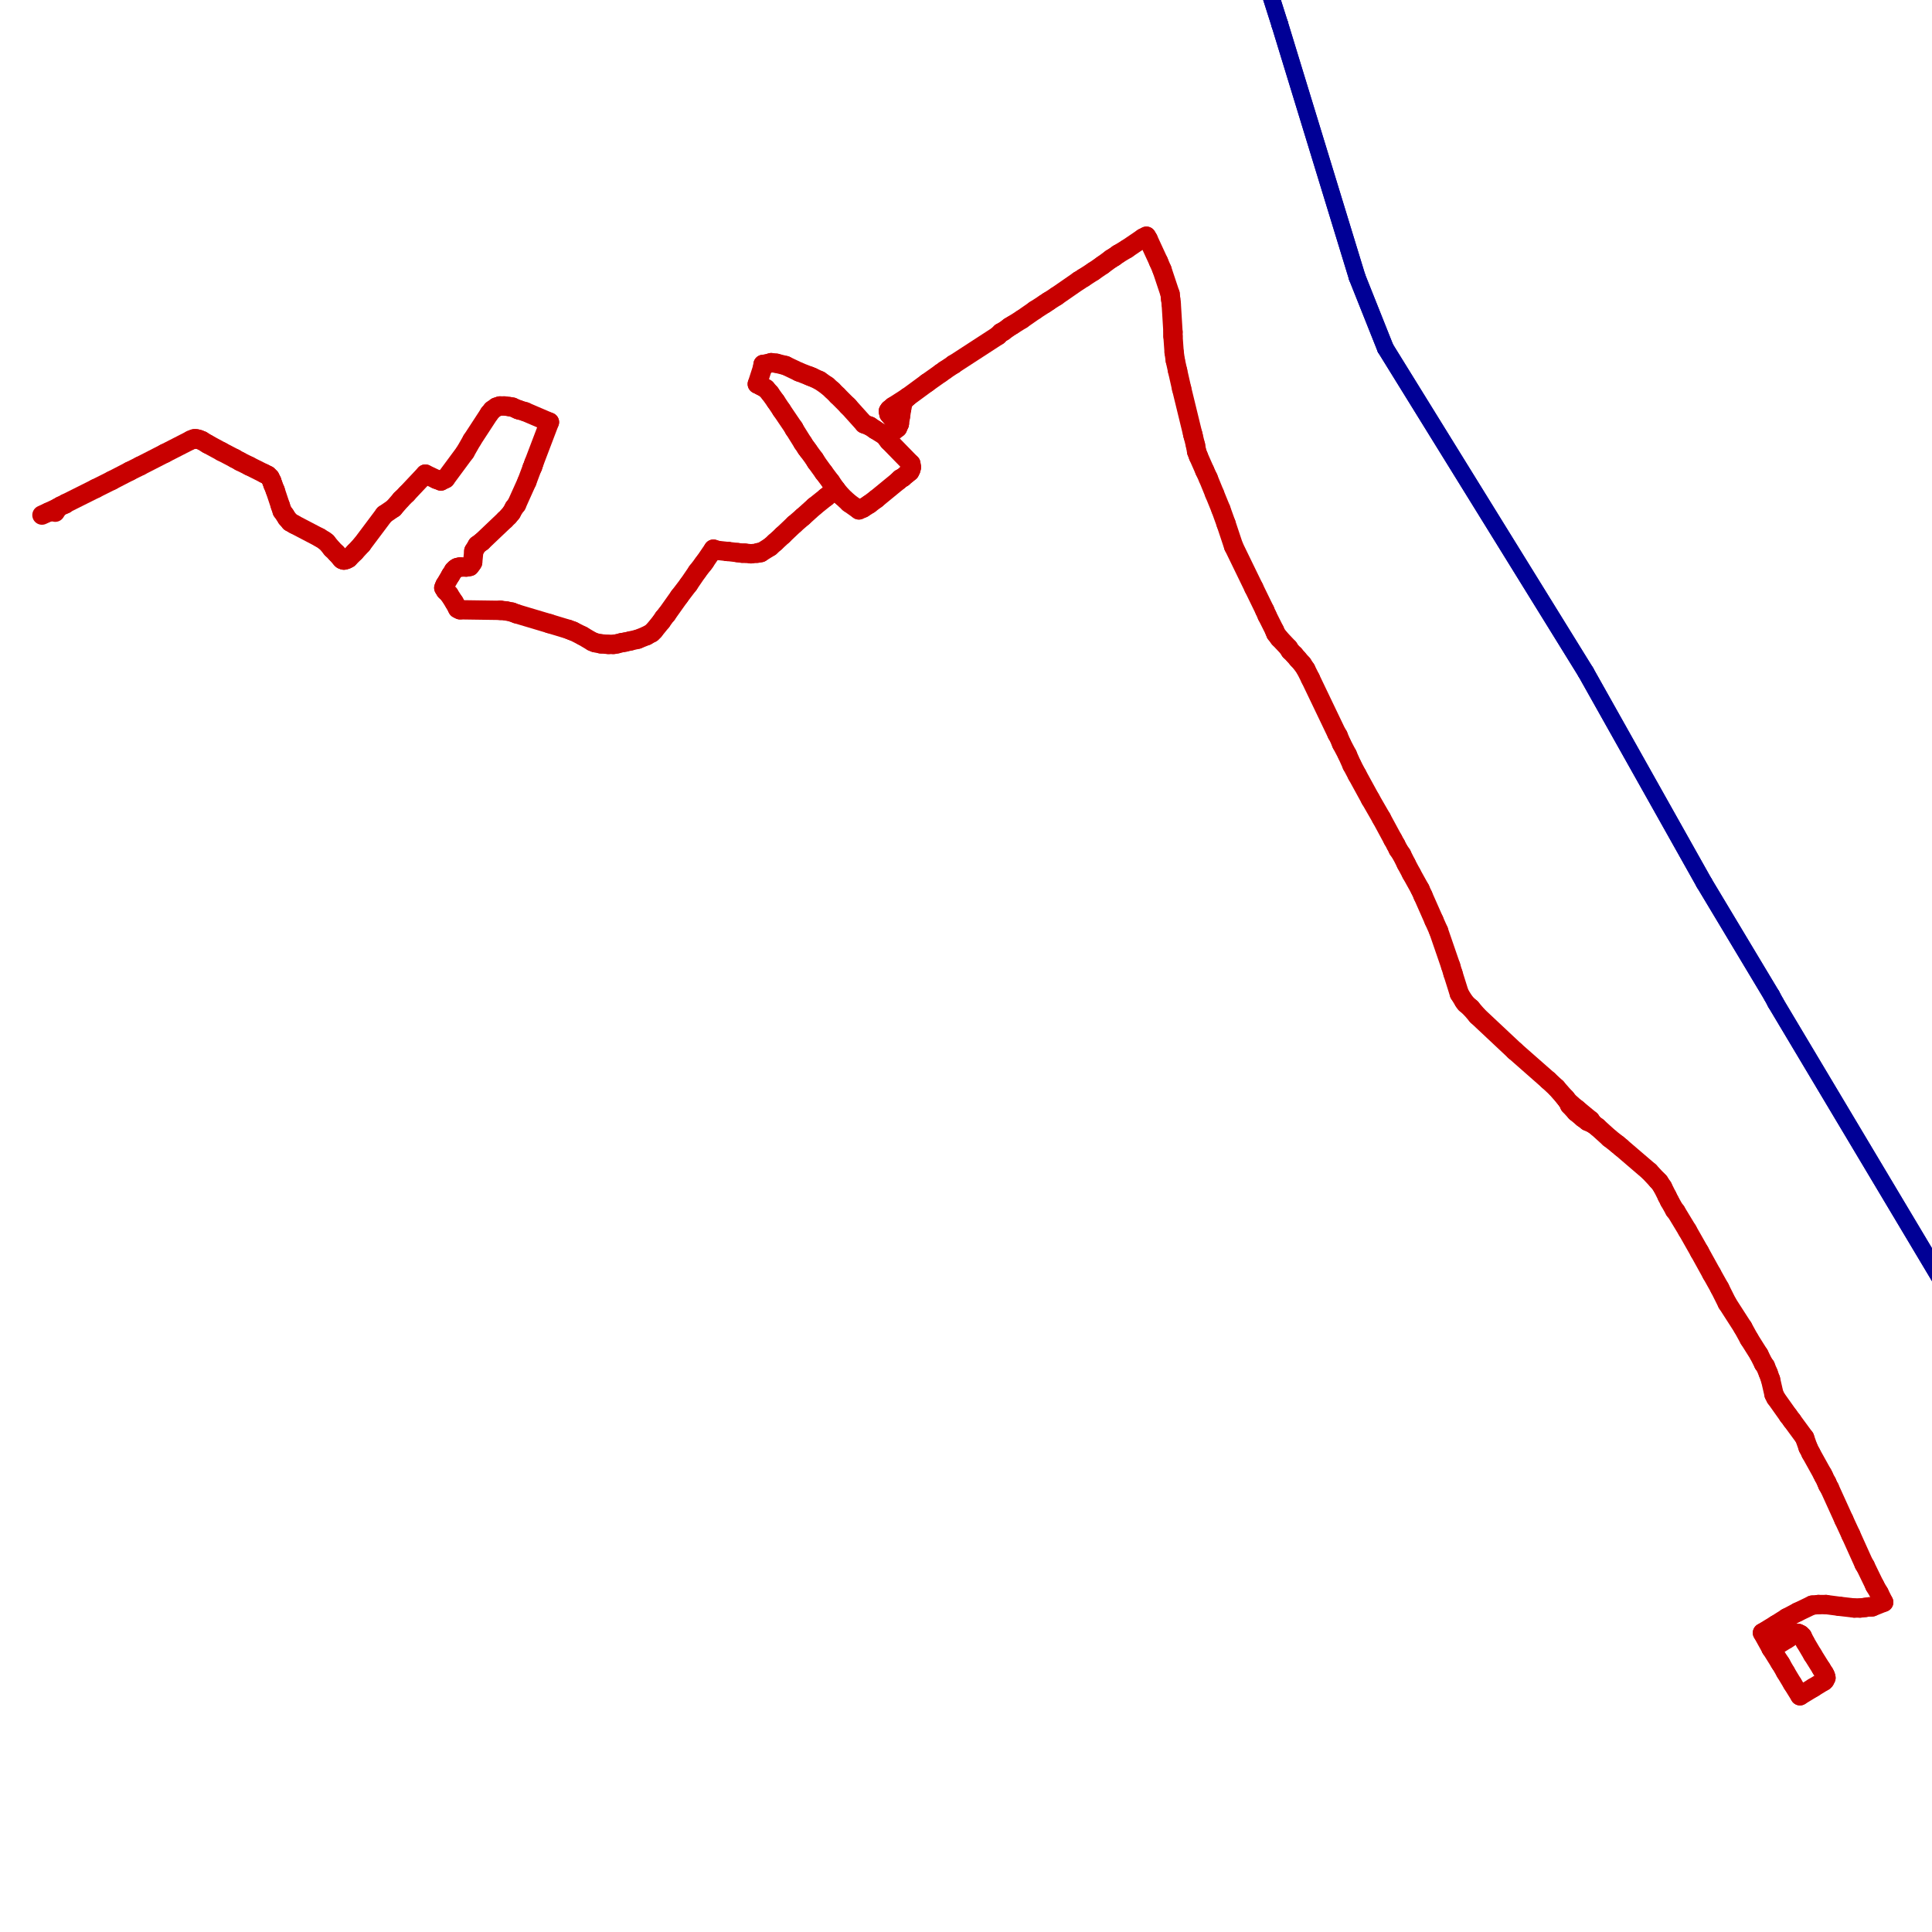 <?xml version="1.0" encoding="utf-8" ?>
<svg baseProfile="tiny" height="400" version="1.2" width="400" xmlns="http://www.w3.org/2000/svg" xmlns:ev="http://www.w3.org/2001/xml-events" xmlns:xlink="http://www.w3.org/1999/xlink"><defs /><line stroke="rgb(0,0,150)" stroke-linecap="round" stroke-width="3.5" x1="405.181" x2="367.647" y1="270.525" y2="207.65" /><line stroke="rgb(0,0,150)" stroke-linecap="round" stroke-width="3.5" x1="367.647" x2="366.81" y1="207.65" y2="206.096" /><line stroke="rgb(0,0,150)" stroke-linecap="round" stroke-width="3.5" x1="366.81" x2="352.825" y1="206.096" y2="182.787" /><line stroke="rgb(0,0,150)" stroke-linecap="round" stroke-width="3.5" x1="352.825" x2="328.32" y1="182.787" y2="139.157" /><line stroke="rgb(0,0,150)" stroke-linecap="round" stroke-width="3.5" x1="328.32" x2="286.842" y1="139.157" y2="72.098" /><line stroke="rgb(0,0,150)" stroke-linecap="round" stroke-width="3.5" x1="286.842" x2="280.985" y1="72.098" y2="57.395" /><line stroke="rgb(0,0,150)" stroke-linecap="round" stroke-width="3.5" x1="280.985" x2="264.967" y1="57.395" y2="5.039" /><line stroke="rgb(0,0,150)" stroke-linecap="round" stroke-width="3.5" x1="264.967" x2="262.457" y1="5.039" y2="-2.85" /><line stroke="rgb(0,0,150)" stroke-linecap="round" stroke-width="3.5" x1="405.181" x2="367.647" y1="270.525" y2="207.65" /><line stroke="rgb(0,0,150)" stroke-linecap="round" stroke-width="3.5" x1="367.647" x2="366.81" y1="207.65" y2="206.096" /><line stroke="rgb(0,0,150)" stroke-linecap="round" stroke-width="3.5" x1="366.81" x2="352.825" y1="206.096" y2="182.787" /><line stroke="rgb(0,0,150)" stroke-linecap="round" stroke-width="3.5" x1="352.825" x2="328.32" y1="182.787" y2="139.157" /><line stroke="rgb(0,0,150)" stroke-linecap="round" stroke-width="3.5" x1="328.32" x2="286.842" y1="139.157" y2="72.098" /><line stroke="rgb(0,0,150)" stroke-linecap="round" stroke-width="3.5" x1="286.842" x2="280.985" y1="72.098" y2="57.395" /><line stroke="rgb(0,0,150)" stroke-linecap="round" stroke-width="3.5" x1="280.985" x2="264.967" y1="57.395" y2="5.039" /><line stroke="rgb(0,0,150)" stroke-linecap="round" stroke-width="3.5" x1="264.967" x2="262.457" y1="5.039" y2="-2.85" /><line stroke="rgb(200,0,0)" stroke-linecap="round" stroke-width="4" x1="183.684" x2="184.042" y1="90.387" y2="90.028" /><line stroke="rgb(200,0,0)" stroke-linecap="round" stroke-width="4" x1="184.042" x2="185.835" y1="90.028" y2="88.594" /><line stroke="rgb(200,0,0)" stroke-linecap="round" stroke-width="4" x1="185.835" x2="186.194" y1="88.594" y2="87.757" /><line stroke="rgb(200,0,0)" stroke-linecap="round" stroke-width="4" x1="188.584" x2="184.042" y1="96.005" y2="91.343" /><line stroke="rgb(200,0,0)" stroke-linecap="round" stroke-width="4" x1="184.042" x2="183.684" y1="91.343" y2="90.865" /><line stroke="rgb(200,0,0)" stroke-linecap="round" stroke-width="4" x1="183.684" x2="183.684" y1="90.865" y2="90.387" /><line stroke="rgb(200,0,0)" stroke-linecap="round" stroke-width="4" x1="123.199" x2="124.394" y1="133.061" y2="133.3" /><line stroke="rgb(200,0,0)" stroke-linecap="round" stroke-width="4" x1="124.394" x2="125.948" y1="133.3" y2="133.419" /><line stroke="rgb(200,0,0)" stroke-linecap="round" stroke-width="4" x1="125.948" x2="127.024" y1="133.419" y2="133.419" /><line stroke="rgb(200,0,0)" stroke-linecap="round" stroke-width="4" x1="173.045" x2="174.24" y1="101.264" y2="102.699" /><line stroke="rgb(200,0,0)" stroke-linecap="round" stroke-width="4" x1="174.24" x2="175.794" y1="102.699" y2="104.133" /><line stroke="rgb(200,0,0)" stroke-linecap="round" stroke-width="4" x1="175.794" x2="177.826" y1="104.133" y2="105.568" /><line stroke="rgb(200,0,0)" stroke-linecap="round" stroke-width="4" x1="177.826" x2="178.663" y1="105.568" y2="105.209" /><line stroke="rgb(200,0,0)" stroke-linecap="round" stroke-width="4" x1="178.663" x2="179.978" y1="105.209" y2="104.372" /><line stroke="rgb(200,0,0)" stroke-linecap="round" stroke-width="4" x1="179.978" x2="181.412" y1="104.372" y2="103.297" /><line stroke="rgb(200,0,0)" stroke-linecap="round" stroke-width="4" x1="181.412" x2="186.074" y1="103.297" y2="99.472" /><line stroke="rgb(200,0,0)" stroke-linecap="round" stroke-width="4" x1="186.074" x2="186.433" y1="99.472" y2="99.113" /><line stroke="rgb(200,0,0)" stroke-linecap="round" stroke-width="4" x1="186.433" x2="186.911" y1="99.113" y2="98.874" /><line stroke="rgb(200,0,0)" stroke-linecap="round" stroke-width="4" x1="186.911" x2="187.748" y1="98.874" y2="98.157" /><line stroke="rgb(200,0,0)" stroke-linecap="round" stroke-width="4" x1="187.748" x2="188.345" y1="98.157" y2="97.678" /><line stroke="rgb(200,0,0)" stroke-linecap="round" stroke-width="4" x1="183.684" x2="183.086" y1="90.387" y2="90.148" /><line stroke="rgb(200,0,0)" stroke-linecap="round" stroke-width="4" x1="183.086" x2="181.173" y1="90.148" y2="88.953" /><line stroke="rgb(200,0,0)" stroke-linecap="round" stroke-width="4" x1="181.173" x2="180.097" y1="88.953" y2="88.235" /><line stroke="rgb(200,0,0)" stroke-linecap="round" stroke-width="4" x1="180.097" x2="178.902" y1="88.235" y2="87.757" /><line stroke="rgb(200,0,0)" stroke-linecap="round" stroke-width="4" x1="156.788" x2="157.506" y1="79.509" y2="79.868" /><line stroke="rgb(200,0,0)" stroke-linecap="round" stroke-width="4" x1="157.506" x2="157.984" y1="79.868" y2="80.107" /><line stroke="rgb(200,0,0)" stroke-linecap="round" stroke-width="4" x1="157.984" x2="158.581" y1="80.107" y2="80.466" /><line stroke="rgb(200,0,0)" stroke-linecap="round" stroke-width="4" x1="158.581" x2="159.418" y1="80.466" y2="81.422" /><line stroke="rgb(200,0,0)" stroke-linecap="round" stroke-width="4" x1="159.418" x2="160.613" y1="81.422" y2="83.095" /><line stroke="rgb(200,0,0)" stroke-linecap="round" stroke-width="4" x1="160.613" x2="161.809" y1="83.095" y2="84.888" /><line stroke="rgb(200,0,0)" stroke-linecap="round" stroke-width="4" x1="161.809" x2="164.319" y1="84.888" y2="88.594" /><line stroke="rgb(200,0,0)" stroke-linecap="round" stroke-width="4" x1="164.319" x2="164.439" y1="88.594" y2="88.833" /><line stroke="rgb(200,0,0)" stroke-linecap="round" stroke-width="4" x1="164.439" x2="166.232" y1="88.833" y2="91.702" /><line stroke="rgb(200,0,0)" stroke-linecap="round" stroke-width="4" x1="166.232" x2="166.949" y1="91.702" y2="92.778" /><line stroke="rgb(200,0,0)" stroke-linecap="round" stroke-width="4" x1="166.949" x2="167.307" y1="92.778" y2="93.256" /><line stroke="rgb(200,0,0)" stroke-linecap="round" stroke-width="4" x1="167.307" x2="168.622" y1="93.256" y2="95.049" /><line stroke="rgb(200,0,0)" stroke-linecap="round" stroke-width="4" x1="168.622" x2="168.981" y1="95.049" y2="95.646" /><line stroke="rgb(200,0,0)" stroke-linecap="round" stroke-width="4" x1="168.981" x2="170.535" y1="95.646" y2="97.798" /><line stroke="rgb(200,0,0)" stroke-linecap="round" stroke-width="4" x1="170.535" x2="171.969" y1="97.798" y2="99.711" /><line stroke="rgb(200,0,0)" stroke-linecap="round" stroke-width="4" x1="171.969" x2="173.045" y1="99.711" y2="101.264" /><line stroke="rgb(200,0,0)" stroke-linecap="round" stroke-width="4" x1="122.601" x2="120.569" y1="132.822" y2="131.626" /><line stroke="rgb(200,0,0)" stroke-linecap="round" stroke-width="4" x1="120.569" x2="118.657" y1="131.626" y2="130.67" /><line stroke="rgb(200,0,0)" stroke-linecap="round" stroke-width="4" x1="118.657" x2="118.298" y1="130.67" y2="130.55" /><line stroke="rgb(200,0,0)" stroke-linecap="round" stroke-width="4" x1="118.298" x2="117.701" y1="130.55" y2="130.311" /><line stroke="rgb(200,0,0)" stroke-linecap="round" stroke-width="4" x1="117.701" x2="113.756" y1="130.311" y2="129.116" /><line stroke="rgb(200,0,0)" stroke-linecap="round" stroke-width="4" x1="113.756" x2="106.942" y1="129.116" y2="127.084" /><line stroke="rgb(200,0,0)" stroke-linecap="round" stroke-width="4" x1="106.942" x2="105.986" y1="127.084" y2="126.725" /><line stroke="rgb(200,0,0)" stroke-linecap="round" stroke-width="4" x1="105.986" x2="104.791" y1="126.725" y2="126.486" /><line stroke="rgb(200,0,0)" stroke-linecap="round" stroke-width="4" x1="104.791" x2="103.715" y1="126.486" y2="126.367" /><line stroke="rgb(200,0,0)" stroke-linecap="round" stroke-width="4" x1="103.715" x2="103.476" y1="126.367" y2="126.367" /><line stroke="rgb(200,0,0)" stroke-linecap="round" stroke-width="4" x1="103.476" x2="95.228" y1="126.367" y2="126.247" /><line stroke="rgb(200,0,0)" stroke-linecap="round" stroke-width="4" x1="95.228" x2="94.75" y1="126.247" y2="126.008" /><line stroke="rgb(200,0,0)" stroke-linecap="round" stroke-width="4" x1="94.75" x2="94.033" y1="126.008" y2="124.693" /><line stroke="rgb(200,0,0)" stroke-linecap="round" stroke-width="4" x1="94.033" x2="92.957" y1="124.693" y2="123.02" /><line stroke="rgb(200,0,0)" stroke-linecap="round" stroke-width="4" x1="92.957" x2="92.24" y1="123.02" y2="122.303" /><line stroke="rgb(200,0,0)" stroke-linecap="round" stroke-width="4" x1="92.24" x2="91.881" y1="122.303" y2="121.705" /><line stroke="rgb(200,0,0)" stroke-linecap="round" stroke-width="4" x1="390.0" x2="389.044" y1="331.727" y2="329.814" /><line stroke="rgb(200,0,0)" stroke-linecap="round" stroke-width="4" x1="372.668" x2="375.417" y1="351.091" y2="349.418" /><line stroke="rgb(200,0,0)" stroke-linecap="round" stroke-width="4" x1="375.417" x2="377.568" y1="349.418" y2="348.103" /><line stroke="rgb(200,0,0)" stroke-linecap="round" stroke-width="4" x1="377.568" x2="377.808" y1="348.103" y2="347.864" /><line stroke="rgb(200,0,0)" stroke-linecap="round" stroke-width="4" x1="377.808" x2="378.047" y1="347.864" y2="347.386" /><line stroke="rgb(200,0,0)" stroke-linecap="round" stroke-width="4" x1="378.047" x2="377.927" y1="347.386" y2="346.908" /><line stroke="rgb(200,0,0)" stroke-linecap="round" stroke-width="4" x1="377.927" x2="377.688" y1="346.908" y2="346.43" /><line stroke="rgb(200,0,0)" stroke-linecap="round" stroke-width="4" x1="377.688" x2="377.09" y1="346.43" y2="345.473" /><line stroke="rgb(200,0,0)" stroke-linecap="round" stroke-width="4" x1="377.09" x2="375.297" y1="345.473" y2="342.605" /><line stroke="rgb(200,0,0)" stroke-linecap="round" stroke-width="4" x1="375.297" x2="373.743" y1="342.605" y2="339.975" /><line stroke="rgb(200,0,0)" stroke-linecap="round" stroke-width="4" x1="297.839" x2="300.349" y1="192.708" y2="200.0" /><line stroke="rgb(200,0,0)" stroke-linecap="round" stroke-width="4" x1="300.349" x2="300.827" y1="200.0" y2="201.554" /><line stroke="rgb(200,0,0)" stroke-linecap="round" stroke-width="4" x1="300.827" x2="302.142" y1="201.554" y2="205.738" /><line stroke="rgb(200,0,0)" stroke-linecap="round" stroke-width="4" x1="302.142" x2="303.099" y1="205.738" y2="207.292" /><line stroke="rgb(200,0,0)" stroke-linecap="round" stroke-width="4" x1="303.099" x2="303.457" y1="207.292" y2="207.77" /><line stroke="rgb(200,0,0)" stroke-linecap="round" stroke-width="4" x1="303.457" x2="304.533" y1="207.77" y2="208.726" /><line stroke="rgb(200,0,0)" stroke-linecap="round" stroke-width="4" x1="374.341" x2="373.624" y1="299.692" y2="297.66" /><line stroke="rgb(200,0,0)" stroke-linecap="round" stroke-width="4" x1="373.624" x2="370.994" y1="297.66" y2="294.074" /><line stroke="rgb(200,0,0)" stroke-linecap="round" stroke-width="4" x1="370.994" x2="370.277" y1="294.074" y2="293.117" /><line stroke="rgb(200,0,0)" stroke-linecap="round" stroke-width="4" x1="370.277" x2="367.647" y1="293.117" y2="289.412" /><line stroke="rgb(200,0,0)" stroke-linecap="round" stroke-width="4" x1="367.647" x2="367.288" y1="289.412" y2="288.695" /><line stroke="rgb(200,0,0)" stroke-linecap="round" stroke-width="4" x1="367.288" x2="366.571" y1="288.695" y2="285.587" /><line stroke="rgb(200,0,0)" stroke-linecap="round" stroke-width="4" x1="366.571" x2="366.093" y1="285.587" y2="284.272" /><line stroke="rgb(200,0,0)" stroke-linecap="round" stroke-width="4" x1="366.093" x2="365.495" y1="284.272" y2="282.837" /><line stroke="rgb(200,0,0)" stroke-linecap="round" stroke-width="4" x1="365.495" x2="365.137" y1="282.837" y2="282.359" /><line stroke="rgb(200,0,0)" stroke-linecap="round" stroke-width="4" x1="365.137" x2="364.181" y1="282.359" y2="280.447" /><line stroke="rgb(200,0,0)" stroke-linecap="round" stroke-width="4" x1="375.178" x2="376.493" y1="332.325" y2="332.205" /><line stroke="rgb(200,0,0)" stroke-linecap="round" stroke-width="4" x1="376.493" x2="378.047" y1="332.205" y2="332.205" /><line stroke="rgb(200,0,0)" stroke-linecap="round" stroke-width="4" x1="378.047" x2="380.796" y1="332.205" y2="332.564" /><line stroke="rgb(200,0,0)" stroke-linecap="round" stroke-width="4" x1="380.796" x2="383.904" y1="332.564" y2="332.922" /><line stroke="rgb(200,0,0)" stroke-linecap="round" stroke-width="4" x1="383.904" x2="385.099" y1="332.922" y2="332.922" /><line stroke="rgb(200,0,0)" stroke-linecap="round" stroke-width="4" x1="385.099" x2="386.175" y1="332.922" y2="332.803" /><line stroke="rgb(200,0,0)" stroke-linecap="round" stroke-width="4" x1="386.175" x2="387.012" y1="332.803" y2="332.683" /><line stroke="rgb(200,0,0)" stroke-linecap="round" stroke-width="4" x1="387.012" x2="387.609" y1="332.683" y2="332.683" /><line stroke="rgb(200,0,0)" stroke-linecap="round" stroke-width="4" x1="368.006" x2="366.691" y1="340.572" y2="341.29" /><line stroke="rgb(200,0,0)" stroke-linecap="round" stroke-width="4" x1="187.867" x2="184.879" y1="82.259" y2="84.171" /><line stroke="rgb(200,0,0)" stroke-linecap="round" stroke-width="4" x1="184.879" x2="184.162" y1="84.171" y2="84.769" /><line stroke="rgb(200,0,0)" stroke-linecap="round" stroke-width="4" x1="184.162" x2="183.923" y1="84.769" y2="85.127" /><line stroke="rgb(200,0,0)" stroke-linecap="round" stroke-width="4" x1="183.923" x2="184.042" y1="85.127" y2="85.725" /><line stroke="rgb(200,0,0)" stroke-linecap="round" stroke-width="4" x1="184.042" x2="184.998" y1="85.725" y2="86.92" /><line stroke="rgb(200,0,0)" stroke-linecap="round" stroke-width="4" x1="184.998" x2="186.194" y1="86.92" y2="87.757" /><line stroke="rgb(200,0,0)" stroke-linecap="round" stroke-width="4" x1="186.194" x2="186.433" y1="87.757" y2="86.203" /><line stroke="rgb(200,0,0)" stroke-linecap="round" stroke-width="4" x1="186.433" x2="186.672" y1="86.203" y2="84.649" /><line stroke="rgb(200,0,0)" stroke-linecap="round" stroke-width="4" x1="186.672" x2="186.911" y1="84.649" y2="83.454" /><line stroke="rgb(200,0,0)" stroke-linecap="round" stroke-width="4" x1="186.911" x2="187.15" y1="83.454" y2="82.976" /><line stroke="rgb(200,0,0)" stroke-linecap="round" stroke-width="4" x1="187.15" x2="187.867" y1="82.976" y2="82.259" /><line stroke="rgb(200,0,0)" stroke-linecap="round" stroke-width="4" x1="389.044" x2="388.207" y1="329.814" y2="328.38" /><line stroke="rgb(200,0,0)" stroke-linecap="round" stroke-width="4" x1="388.207" x2="388.087" y1="328.38" y2="328.141" /><line stroke="rgb(200,0,0)" stroke-linecap="round" stroke-width="4" x1="388.087" x2="386.175" y1="328.141" y2="324.196" /><line stroke="rgb(200,0,0)" stroke-linecap="round" stroke-width="4" x1="386.175" x2="385.936" y1="324.196" y2="323.838" /><line stroke="rgb(200,0,0)" stroke-linecap="round" stroke-width="4" x1="385.936" x2="383.187" y1="323.838" y2="317.741" /><line stroke="rgb(200,0,0)" stroke-linecap="round" stroke-width="4" x1="383.187" x2="381.752" y1="317.741" y2="314.634" /><line stroke="rgb(200,0,0)" stroke-linecap="round" stroke-width="4" x1="381.752" x2="378.764" y1="314.634" y2="308.059" /><line stroke="rgb(200,0,0)" stroke-linecap="round" stroke-width="4" x1="378.764" x2="378.405" y1="308.059" y2="307.462" /><line stroke="rgb(200,0,0)" stroke-linecap="round" stroke-width="4" x1="378.405" x2="378.286" y1="307.462" y2="307.103" /><line stroke="rgb(200,0,0)" stroke-linecap="round" stroke-width="4" x1="378.286" x2="378.166" y1="307.103" y2="306.864" /><line stroke="rgb(200,0,0)" stroke-linecap="round" stroke-width="4" x1="378.166" x2="377.568" y1="306.864" y2="305.668" /><line stroke="rgb(200,0,0)" stroke-linecap="round" stroke-width="4" x1="377.568" x2="377.329" y1="305.668" y2="305.19" /><line stroke="rgb(200,0,0)" stroke-linecap="round" stroke-width="4" x1="377.329" x2="374.939" y1="305.19" y2="300.887" /><line stroke="rgb(200,0,0)" stroke-linecap="round" stroke-width="4" x1="374.939" x2="374.341" y1="300.887" y2="299.692" /><line stroke="rgb(200,0,0)" stroke-linecap="round" stroke-width="4" x1="304.533" x2="305.848" y1="208.726" y2="210.28" /><line stroke="rgb(200,0,0)" stroke-linecap="round" stroke-width="4" x1="305.848" x2="313.618" y1="210.28" y2="217.572" /><line stroke="rgb(200,0,0)" stroke-linecap="round" stroke-width="4" x1="313.618" x2="320.55" y1="217.572" y2="223.668" /><line stroke="rgb(200,0,0)" stroke-linecap="round" stroke-width="4" x1="320.55" x2="322.224" y1="223.668" y2="225.222" /><line stroke="rgb(200,0,0)" stroke-linecap="round" stroke-width="4" x1="322.224" x2="323.897" y1="225.222" y2="227.134" /><line stroke="rgb(200,0,0)" stroke-linecap="round" stroke-width="4" x1="323.897" x2="324.137" y1="227.134" y2="227.373" /><line stroke="rgb(200,0,0)" stroke-linecap="round" stroke-width="4" x1="324.137" x2="324.376" y1="227.373" y2="227.732" /><line stroke="rgb(200,0,0)" stroke-linecap="round" stroke-width="4" x1="324.376" x2="324.854" y1="227.732" y2="228.449" /><line stroke="rgb(200,0,0)" stroke-linecap="round" stroke-width="4" x1="324.854" x2="324.973" y1="228.449" y2="228.808" /><line stroke="rgb(200,0,0)" stroke-linecap="round" stroke-width="4" x1="324.973" x2="326.288" y1="228.808" y2="230.242" /><line stroke="rgb(200,0,0)" stroke-linecap="round" stroke-width="4" x1="326.288" x2="327.723" y1="230.242" y2="231.438" /><line stroke="rgb(200,0,0)" stroke-linecap="round" stroke-width="4" x1="329.755" x2="329.276" y1="232.633" y2="231.916" /><line stroke="rgb(200,0,0)" stroke-linecap="round" stroke-width="4" x1="329.276" x2="326.527" y1="231.916" y2="229.644" /><line stroke="rgb(200,0,0)" stroke-linecap="round" stroke-width="4" x1="188.345" x2="188.584" y1="97.678" y2="97.2" /><line stroke="rgb(200,0,0)" stroke-linecap="round" stroke-width="4" x1="188.584" x2="188.704" y1="97.2" y2="96.722" /><line stroke="rgb(200,0,0)" stroke-linecap="round" stroke-width="4" x1="188.704" x2="188.584" y1="96.722" y2="96.005" /><line stroke="rgb(200,0,0)" stroke-linecap="round" stroke-width="4" x1="237.355" x2="237.713" y1="48.908" y2="49.506" /><line stroke="rgb(200,0,0)" stroke-linecap="round" stroke-width="4" x1="237.713" x2="239.865" y1="49.506" y2="54.168" /><line stroke="rgb(200,0,0)" stroke-linecap="round" stroke-width="4" x1="239.865" x2="240.582" y1="54.168" y2="55.842" /><line stroke="rgb(200,0,0)" stroke-linecap="round" stroke-width="4" x1="240.582" x2="242.255" y1="55.842" y2="60.862" /><line stroke="rgb(200,0,0)" stroke-linecap="round" stroke-width="4" x1="157.984" x2="157.864" y1="75.445" y2="76.162" /><line stroke="rgb(200,0,0)" stroke-linecap="round" stroke-width="4" x1="157.864" x2="156.788" y1="76.162" y2="79.509" /><line stroke="rgb(200,0,0)" stroke-linecap="round" stroke-width="4" x1="178.902" x2="175.675" y1="87.757" y2="84.171" /><line stroke="rgb(200,0,0)" stroke-linecap="round" stroke-width="4" x1="175.675" x2="175.436" y1="84.171" y2="83.932" /><line stroke="rgb(200,0,0)" stroke-linecap="round" stroke-width="4" x1="175.436" x2="173.404" y1="83.932" y2="81.9" /><line stroke="rgb(200,0,0)" stroke-linecap="round" stroke-width="4" x1="173.404" x2="172.328" y1="81.9" y2="80.824" /><line stroke="rgb(200,0,0)" stroke-linecap="round" stroke-width="4" x1="172.328" x2="171.252" y1="80.824" y2="79.868" /><line stroke="rgb(200,0,0)" stroke-linecap="round" stroke-width="4" x1="171.252" x2="169.698" y1="79.868" y2="78.792" /><line stroke="rgb(200,0,0)" stroke-linecap="round" stroke-width="4" x1="169.698" x2="168.144" y1="78.792" y2="78.075" /><line stroke="rgb(200,0,0)" stroke-linecap="round" stroke-width="4" x1="168.144" x2="167.546" y1="78.075" y2="77.836" /><line stroke="rgb(200,0,0)" stroke-linecap="round" stroke-width="4" x1="167.546" x2="165.395" y1="77.836" y2="76.999" /><line stroke="rgb(200,0,0)" stroke-linecap="round" stroke-width="4" x1="165.395" x2="162.645" y1="76.999" y2="75.684" /><line stroke="rgb(200,0,0)" stroke-linecap="round" stroke-width="4" x1="162.645" x2="160.733" y1="75.684" y2="75.206" /><line stroke="rgb(200,0,0)" stroke-linecap="round" stroke-width="4" x1="160.733" x2="159.657" y1="75.206" y2="75.087" /><line stroke="rgb(200,0,0)" stroke-linecap="round" stroke-width="4" x1="159.657" x2="158.82" y1="75.087" y2="75.326" /><line stroke="rgb(200,0,0)" stroke-linecap="round" stroke-width="4" x1="159.418" x2="160.494" y1="113.218" y2="112.262" /><line stroke="rgb(200,0,0)" stroke-linecap="round" stroke-width="4" x1="81.482" x2="83.035" y1="105.209" y2="103.416" /><line stroke="rgb(200,0,0)" stroke-linecap="round" stroke-width="4" x1="83.035" x2="84.231" y1="103.416" y2="102.221" /><line stroke="rgb(200,0,0)" stroke-linecap="round" stroke-width="4" x1="84.231" x2="88.056" y1="102.221" y2="98.157" /><line stroke="rgb(200,0,0)" stroke-linecap="round" stroke-width="4" x1="88.056" x2="90.327" y1="98.157" y2="99.233" /><line stroke="rgb(200,0,0)" stroke-linecap="round" stroke-width="4" x1="90.327" x2="91.283" y1="99.233" y2="99.591" /><line stroke="rgb(200,0,0)" stroke-linecap="round" stroke-width="4" x1="91.283" x2="92.24" y1="99.591" y2="99.113" /><line stroke="rgb(200,0,0)" stroke-linecap="round" stroke-width="4" x1="92.24" x2="96.304" y1="99.113" y2="93.614" /><line stroke="rgb(200,0,0)" stroke-linecap="round" stroke-width="4" x1="242.255" x2="242.375" y1="60.862" y2="61.938" /><line stroke="rgb(200,0,0)" stroke-linecap="round" stroke-width="4" x1="242.375" x2="242.494" y1="61.938" y2="62.894" /><line stroke="rgb(200,0,0)" stroke-linecap="round" stroke-width="4" x1="242.494" x2="242.853" y1="62.894" y2="68.751" /><line stroke="rgb(200,0,0)" stroke-linecap="round" stroke-width="4" x1="242.853" x2="242.853" y1="68.751" y2="69.588" /><line stroke="rgb(200,0,0)" stroke-linecap="round" stroke-width="4" x1="242.853" x2="243.092" y1="69.588" y2="72.935" /><line stroke="rgb(200,0,0)" stroke-linecap="round" stroke-width="4" x1="243.092" x2="243.331" y1="72.935" y2="74.608" /><line stroke="rgb(200,0,0)" stroke-linecap="round" stroke-width="4" x1="243.331" x2="243.809" y1="74.608" y2="76.76" /><line stroke="rgb(200,0,0)" stroke-linecap="round" stroke-width="4" x1="243.809" x2="244.646" y1="76.76" y2="80.466" /><line stroke="rgb(200,0,0)" stroke-linecap="round" stroke-width="4" x1="244.646" x2="246.917" y1="80.466" y2="89.789" /><line stroke="rgb(200,0,0)" stroke-linecap="round" stroke-width="4" x1="246.917" x2="247.037" y1="89.789" y2="90.267" /><line stroke="rgb(200,0,0)" stroke-linecap="round" stroke-width="4" x1="247.037" x2="247.515" y1="90.267" y2="92.18" /><line stroke="rgb(200,0,0)" stroke-linecap="round" stroke-width="4" x1="247.515" x2="247.754" y1="92.18" y2="93.495" /><line stroke="rgb(200,0,0)" stroke-linecap="round" stroke-width="4" x1="187.867" x2="191.931" y1="82.259" y2="79.27" /><line stroke="rgb(200,0,0)" stroke-linecap="round" stroke-width="4" x1="191.931" x2="194.8" y1="79.27" y2="77.238" /><line stroke="rgb(200,0,0)" stroke-linecap="round" stroke-width="4" x1="194.8" x2="195.637" y1="77.238" y2="76.641" /><line stroke="rgb(200,0,0)" stroke-linecap="round" stroke-width="4" x1="195.637" x2="197.43" y1="76.641" y2="75.445" /><line stroke="rgb(200,0,0)" stroke-linecap="round" stroke-width="4" x1="197.43" x2="197.43" y1="75.445" y2="75.445" /><line stroke="rgb(200,0,0)" stroke-linecap="round" stroke-width="4" x1="197.43" x2="206.634" y1="75.445" y2="69.468" /><line stroke="rgb(200,0,0)" stroke-linecap="round" stroke-width="4" x1="206.634" x2="207.232" y1="69.468" y2="68.871" /><line stroke="rgb(200,0,0)" stroke-linecap="round" stroke-width="4" x1="207.232" x2="207.71" y1="68.871" y2="68.632" /><line stroke="rgb(200,0,0)" stroke-linecap="round" stroke-width="4" x1="207.71" x2="209.025" y1="68.632" y2="67.675" /><line stroke="rgb(200,0,0)" stroke-linecap="round" stroke-width="4" x1="343.142" x2="343.501" y1="244.347" y2="244.706" /><line stroke="rgb(200,0,0)" stroke-linecap="round" stroke-width="4" x1="343.501" x2="344.218" y1="244.706" y2="245.782" /><line stroke="rgb(200,0,0)" stroke-linecap="round" stroke-width="4" x1="344.218" x2="345.175" y1="245.782" y2="247.694" /><line stroke="rgb(200,0,0)" stroke-linecap="round" stroke-width="4" x1="345.175" x2="345.653" y1="247.694" y2="248.65" /><line stroke="rgb(200,0,0)" stroke-linecap="round" stroke-width="4" x1="345.653" x2="346.728" y1="248.65" y2="250.563" /><line stroke="rgb(200,0,0)" stroke-linecap="round" stroke-width="4" x1="346.728" x2="346.968" y1="250.563" y2="250.802" /><line stroke="rgb(200,0,0)" stroke-linecap="round" stroke-width="4" x1="346.968" x2="349.358" y1="250.802" y2="254.747" /><line stroke="rgb(200,0,0)" stroke-linecap="round" stroke-width="4" x1="349.358" x2="351.868" y1="254.747" y2="259.17" /><line stroke="rgb(200,0,0)" stroke-linecap="round" stroke-width="4" x1="351.868" x2="354.379" y1="259.17" y2="263.712" /><line stroke="rgb(200,0,0)" stroke-linecap="round" stroke-width="4" x1="354.379" x2="356.052" y1="263.712" y2="266.7" /><line stroke="rgb(200,0,0)" stroke-linecap="round" stroke-width="4" x1="356.052" x2="357.606" y1="266.7" y2="269.808" /><line stroke="rgb(200,0,0)" stroke-linecap="round" stroke-width="4" x1="357.606" x2="360.834" y1="269.808" y2="274.829" /><line stroke="rgb(200,0,0)" stroke-linecap="round" stroke-width="4" x1="360.834" x2="362.149" y1="274.829" y2="277.219" /><line stroke="rgb(200,0,0)" stroke-linecap="round" stroke-width="4" x1="362.149" x2="364.181" y1="277.219" y2="280.447" /><line stroke="rgb(200,0,0)" stroke-linecap="round" stroke-width="4" x1="329.755" x2="330.711" y1="232.633" y2="233.35" /><line stroke="rgb(200,0,0)" stroke-linecap="round" stroke-width="4" x1="330.711" x2="333.221" y1="233.35" y2="235.621" /><line stroke="rgb(200,0,0)" stroke-linecap="round" stroke-width="4" x1="247.754" x2="248.113" y1="93.495" y2="94.451" /><line stroke="rgb(200,0,0)" stroke-linecap="round" stroke-width="4" x1="364.898" x2="366.691" y1="338.062" y2="341.29" /><line stroke="rgb(200,0,0)" stroke-linecap="round" stroke-width="4" x1="366.691" x2="368.484" y1="341.29" y2="344.159" /><line stroke="rgb(200,0,0)" stroke-linecap="round" stroke-width="4" x1="368.484" x2="368.723" y1="344.159" y2="344.517" /><line stroke="rgb(200,0,0)" stroke-linecap="round" stroke-width="4" x1="368.723" x2="369.679" y1="344.517" y2="346.191" /><line stroke="rgb(200,0,0)" stroke-linecap="round" stroke-width="4" x1="369.679" x2="371.114" y1="346.191" y2="348.581" /><line stroke="rgb(200,0,0)" stroke-linecap="round" stroke-width="4" x1="371.114" x2="372.668" y1="348.581" y2="351.091" /><line stroke="rgb(200,0,0)" stroke-linecap="round" stroke-width="4" x1="364.898" x2="367.647" y1="338.062" y2="336.389" /><line stroke="rgb(200,0,0)" stroke-linecap="round" stroke-width="4" x1="367.647" x2="369.918" y1="336.389" y2="334.954" /><line stroke="rgb(200,0,0)" stroke-linecap="round" stroke-width="4" x1="369.918" x2="372.189" y1="334.954" y2="333.759" /><line stroke="rgb(200,0,0)" stroke-linecap="round" stroke-width="4" x1="372.189" x2="375.178" y1="333.759" y2="332.325" /><line stroke="rgb(200,0,0)" stroke-linecap="round" stroke-width="4" x1="145.911" x2="147.704" y1="116.326" y2="113.696" /><line stroke="rgb(200,0,0)" stroke-linecap="round" stroke-width="4" x1="147.704" x2="148.421" y1="113.696" y2="113.935" /><line stroke="rgb(200,0,0)" stroke-linecap="round" stroke-width="4" x1="148.421" x2="150.572" y1="113.935" y2="114.174" /><line stroke="rgb(200,0,0)" stroke-linecap="round" stroke-width="4" x1="150.572" x2="150.692" y1="114.174" y2="114.174" /><line stroke="rgb(200,0,0)" stroke-linecap="round" stroke-width="4" x1="150.692" x2="152.724" y1="114.174" y2="114.413" /><line stroke="rgb(200,0,0)" stroke-linecap="round" stroke-width="4" x1="81.482" x2="79.569" y1="105.209" y2="106.524" /><line stroke="rgb(200,0,0)" stroke-linecap="round" stroke-width="4" x1="79.569" x2="74.907" y1="106.524" y2="112.74" /><line stroke="rgb(200,0,0)" stroke-linecap="round" stroke-width="4" x1="74.907" x2="73.473" y1="112.74" y2="114.294" /><line stroke="rgb(200,0,0)" stroke-linecap="round" stroke-width="4" x1="73.473" x2="72.158" y1="114.294" y2="115.609" /><line stroke="rgb(200,0,0)" stroke-linecap="round" stroke-width="4" x1="72.158" x2="71.68" y1="115.609" y2="115.848" /><line stroke="rgb(200,0,0)" stroke-linecap="round" stroke-width="4" x1="71.68" x2="71.202" y1="115.848" y2="115.967" /><line stroke="rgb(200,0,0)" stroke-linecap="round" stroke-width="4" x1="160.494" x2="162.048" y1="112.262" y2="110.827" /><line stroke="rgb(200,0,0)" stroke-linecap="round" stroke-width="4" x1="162.048" x2="164.439" y1="110.827" y2="108.556" /><line stroke="rgb(200,0,0)" stroke-linecap="round" stroke-width="4" x1="164.439" x2="166.232" y1="108.556" y2="107.002" /><line stroke="rgb(200,0,0)" stroke-linecap="round" stroke-width="4" x1="166.232" x2="168.622" y1="107.002" y2="104.851" /><line stroke="rgb(200,0,0)" stroke-linecap="round" stroke-width="4" x1="168.622" x2="171.013" y1="104.851" y2="102.938" /><line stroke="rgb(200,0,0)" stroke-linecap="round" stroke-width="4" x1="171.013" x2="173.045" y1="102.938" y2="101.264" /><line stroke="rgb(200,0,0)" stroke-linecap="round" stroke-width="4" x1="71.202" x2="70.843" y1="115.967" y2="115.848" /><line stroke="rgb(200,0,0)" stroke-linecap="round" stroke-width="4" x1="70.843" x2="70.604" y1="115.848" y2="115.609" /><line stroke="rgb(200,0,0)" stroke-linecap="round" stroke-width="4" x1="70.604" x2="69.648" y1="115.609" y2="114.533" /><line stroke="rgb(200,0,0)" stroke-linecap="round" stroke-width="4" x1="69.648" x2="68.691" y1="114.533" y2="113.577" /><line stroke="rgb(200,0,0)" stroke-linecap="round" stroke-width="4" x1="68.691" x2="67.616" y1="113.577" y2="112.262" /><line stroke="rgb(200,0,0)" stroke-linecap="round" stroke-width="4" x1="67.616" x2="67.138" y1="112.262" y2="111.903" /><line stroke="rgb(200,0,0)" stroke-linecap="round" stroke-width="4" x1="67.138" x2="66.181" y1="111.903" y2="111.305" /><line stroke="rgb(200,0,0)" stroke-linecap="round" stroke-width="4" x1="66.181" x2="60.922" y1="111.305" y2="108.556" /><line stroke="rgb(200,0,0)" stroke-linecap="round" stroke-width="4" x1="60.922" x2="60.085" y1="108.556" y2="108.078" /><line stroke="rgb(200,0,0)" stroke-linecap="round" stroke-width="4" x1="60.085" x2="59.368" y1="108.078" y2="107.241" /><line stroke="rgb(200,0,0)" stroke-linecap="round" stroke-width="4" x1="59.368" x2="59.009" y1="107.241" y2="106.644" /><line stroke="rgb(200,0,0)" stroke-linecap="round" stroke-width="4" x1="59.009" x2="58.411" y1="106.644" y2="105.807" /><line stroke="rgb(200,0,0)" stroke-linecap="round" stroke-width="4" x1="58.411" x2="58.053" y1="105.807" y2="104.731" /><line stroke="rgb(200,0,0)" stroke-linecap="round" stroke-width="4" x1="58.053" x2="56.977" y1="104.731" y2="101.504" /><line stroke="rgb(200,0,0)" stroke-linecap="round" stroke-width="4" x1="56.977" x2="56.499" y1="101.504" y2="100.308" /><line stroke="rgb(200,0,0)" stroke-linecap="round" stroke-width="4" x1="56.499" x2="56.26" y1="100.308" y2="99.591" /><line stroke="rgb(200,0,0)" stroke-linecap="round" stroke-width="4" x1="56.26" x2="55.901" y1="99.591" y2="98.874" /><line stroke="rgb(200,0,0)" stroke-linecap="round" stroke-width="4" x1="55.901" x2="55.423" y1="98.874" y2="98.396" /><line stroke="rgb(200,0,0)" stroke-linecap="round" stroke-width="4" x1="55.423" x2="54.706" y1="98.396" y2="98.037" /><line stroke="rgb(200,0,0)" stroke-linecap="round" stroke-width="4" x1="54.706" x2="51.598" y1="98.037" y2="96.483" /><line stroke="rgb(200,0,0)" stroke-linecap="round" stroke-width="4" x1="51.598" x2="49.685" y1="96.483" y2="95.527" /><line stroke="rgb(200,0,0)" stroke-linecap="round" stroke-width="4" x1="49.685" x2="48.61" y1="95.527" y2="94.929" /><line stroke="rgb(200,0,0)" stroke-linecap="round" stroke-width="4" x1="48.61" x2="45.86" y1="94.929" y2="93.495" /><line stroke="rgb(200,0,0)" stroke-linecap="round" stroke-width="4" x1="45.86" x2="42.992" y1="93.495" y2="91.941" /><line stroke="rgb(200,0,0)" stroke-linecap="round" stroke-width="4" x1="42.992" x2="41.796" y1="91.941" y2="91.224" /><line stroke="rgb(200,0,0)" stroke-linecap="round" stroke-width="4" x1="41.796" x2="41.199" y1="91.224" y2="90.985" /><line stroke="rgb(200,0,0)" stroke-linecap="round" stroke-width="4" x1="41.199" x2="40.72" y1="90.985" y2="90.865" /><line stroke="rgb(200,0,0)" stroke-linecap="round" stroke-width="4" x1="40.72" x2="40.362" y1="90.865" y2="90.865" /><line stroke="rgb(200,0,0)" stroke-linecap="round" stroke-width="4" x1="40.362" x2="40.123" y1="90.865" y2="90.865" /><line stroke="rgb(200,0,0)" stroke-linecap="round" stroke-width="4" x1="127.741" x2="128.698" y1="133.3" y2="133.061" /><line stroke="rgb(200,0,0)" stroke-linecap="round" stroke-width="4" x1="127.024" x2="127.741" y1="133.419" y2="133.3" /><line stroke="rgb(200,0,0)" stroke-linecap="round" stroke-width="4" x1="214.284" x2="216.316" y1="64.209" y2="62.894" /><line stroke="rgb(200,0,0)" stroke-linecap="round" stroke-width="4" x1="216.316" x2="217.034" y1="62.894" y2="62.416" /><line stroke="rgb(200,0,0)" stroke-linecap="round" stroke-width="4" x1="217.034" x2="218.707" y1="62.416" y2="61.34" /><line stroke="rgb(200,0,0)" stroke-linecap="round" stroke-width="4" x1="218.707" x2="223.369" y1="61.34" y2="58.113" /><line stroke="rgb(200,0,0)" stroke-linecap="round" stroke-width="4" x1="223.369" x2="224.325" y1="58.113" y2="57.515" /><line stroke="rgb(200,0,0)" stroke-linecap="round" stroke-width="4" x1="224.325" x2="226.357" y1="57.515" y2="56.2" /><line stroke="rgb(200,0,0)" stroke-linecap="round" stroke-width="4" x1="226.357" x2="228.27" y1="56.2" y2="54.885" /><line stroke="rgb(200,0,0)" stroke-linecap="round" stroke-width="4" x1="228.27" x2="230.063" y1="54.885" y2="53.57" /><line stroke="rgb(200,0,0)" stroke-linecap="round" stroke-width="4" x1="230.063" x2="230.661" y1="53.57" y2="53.212" /><line stroke="rgb(200,0,0)" stroke-linecap="round" stroke-width="4" x1="230.661" x2="231.497" y1="53.212" y2="52.614" /><line stroke="rgb(200,0,0)" stroke-linecap="round" stroke-width="4" x1="231.497" x2="233.29" y1="52.614" y2="51.538" /><line stroke="rgb(200,0,0)" stroke-linecap="round" stroke-width="4" x1="233.29" x2="236.637" y1="51.538" y2="49.267" /><line stroke="rgb(200,0,0)" stroke-linecap="round" stroke-width="4" x1="236.637" x2="237.355" y1="49.267" y2="48.908" /><line stroke="rgb(200,0,0)" stroke-linecap="round" stroke-width="4" x1="209.025" x2="209.623" y1="67.675" y2="67.317" /><line stroke="rgb(200,0,0)" stroke-linecap="round" stroke-width="4" x1="209.623" x2="211.535" y1="67.317" y2="66.121" /><line stroke="rgb(200,0,0)" stroke-linecap="round" stroke-width="4" x1="211.535" x2="214.284" y1="66.121" y2="64.209" /><line stroke="rgb(200,0,0)" stroke-linecap="round" stroke-width="4" x1="132.045" x2="133.838" y1="132.344" y2="131.626" /><line stroke="rgb(200,0,0)" stroke-linecap="round" stroke-width="4" x1="133.838" x2="134.913" y1="131.626" y2="131.029" /><line stroke="rgb(200,0,0)" stroke-linecap="round" stroke-width="4" x1="134.913" x2="135.392" y1="131.029" y2="130.55" /><line stroke="rgb(200,0,0)" stroke-linecap="round" stroke-width="4" x1="135.392" x2="136.946" y1="130.55" y2="128.638" /><line stroke="rgb(200,0,0)" stroke-linecap="round" stroke-width="4" x1="136.946" x2="137.424" y1="128.638" y2="127.921" /><line stroke="rgb(200,0,0)" stroke-linecap="round" stroke-width="4" x1="137.424" x2="138.021" y1="127.921" y2="127.204" /><line stroke="rgb(200,0,0)" stroke-linecap="round" stroke-width="4" x1="387.609" x2="390.0" y1="332.683" y2="331.727" /><line stroke="rgb(200,0,0)" stroke-linecap="round" stroke-width="4" x1="138.021" x2="140.651" y1="127.204" y2="123.498" /><line stroke="rgb(200,0,0)" stroke-linecap="round" stroke-width="4" x1="140.651" x2="142.564" y1="123.498" y2="120.988" /><line stroke="rgb(200,0,0)" stroke-linecap="round" stroke-width="4" x1="142.564" x2="144.357" y1="120.988" y2="118.358" /><line stroke="rgb(200,0,0)" stroke-linecap="round" stroke-width="4" x1="144.357" x2="145.552" y1="118.358" y2="116.804" /><line stroke="rgb(200,0,0)" stroke-linecap="round" stroke-width="4" x1="128.698" x2="129.415" y1="133.061" y2="132.941" /><line stroke="rgb(200,0,0)" stroke-linecap="round" stroke-width="4" x1="129.415" x2="130.491" y1="132.941" y2="132.702" /><line stroke="rgb(200,0,0)" stroke-linecap="round" stroke-width="4" x1="130.491" x2="132.045" y1="132.702" y2="132.344" /><line stroke="rgb(200,0,0)" stroke-linecap="round" stroke-width="4" x1="152.724" x2="153.68" y1="114.413" y2="114.533" /><line stroke="rgb(200,0,0)" stroke-linecap="round" stroke-width="4" x1="157.506" x2="159.418" y1="114.413" y2="113.218" /><line stroke="rgb(200,0,0)" stroke-linecap="round" stroke-width="4" x1="333.221" x2="334.895" y1="235.621" y2="236.936" /><line stroke="rgb(200,0,0)" stroke-linecap="round" stroke-width="4" x1="334.895" x2="335.612" y1="236.936" y2="237.534" /><line stroke="rgb(200,0,0)" stroke-linecap="round" stroke-width="4" x1="335.612" x2="341.469" y1="237.534" y2="242.554" /><line stroke="rgb(200,0,0)" stroke-linecap="round" stroke-width="4" x1="341.469" x2="343.142" y1="242.554" y2="244.347" /><line stroke="rgb(200,0,0)" stroke-linecap="round" stroke-width="4" x1="373.743" x2="373.146" y1="339.975" y2="338.779" /><line stroke="rgb(200,0,0)" stroke-linecap="round" stroke-width="4" x1="373.146" x2="372.787" y1="338.779" y2="338.421" /><line stroke="rgb(200,0,0)" stroke-linecap="round" stroke-width="4" x1="372.787" x2="372.309" y1="338.421" y2="338.182" /><line stroke="rgb(200,0,0)" stroke-linecap="round" stroke-width="4" x1="372.309" x2="371.831" y1="338.182" y2="338.182" /><line stroke="rgb(200,0,0)" stroke-linecap="round" stroke-width="4" x1="371.831" x2="371.472" y1="338.182" y2="338.421" /><line stroke="rgb(200,0,0)" stroke-linecap="round" stroke-width="4" x1="371.472" x2="369.918" y1="338.421" y2="339.377" /><line stroke="rgb(200,0,0)" stroke-linecap="round" stroke-width="4" x1="369.918" x2="368.006" y1="339.377" y2="340.572" /><line stroke="rgb(200,0,0)" stroke-linecap="round" stroke-width="4" x1="158.82" x2="157.984" y1="75.326" y2="75.445" /><line stroke="rgb(200,0,0)" stroke-linecap="round" stroke-width="4" x1="327.723" x2="328.679" y1="231.438" y2="232.155" /><line stroke="rgb(200,0,0)" stroke-linecap="round" stroke-width="4" x1="328.679" x2="329.755" y1="232.155" y2="232.633" /><line stroke="rgb(200,0,0)" stroke-linecap="round" stroke-width="4" x1="248.113" x2="249.428" y1="94.451" y2="97.439" /><line stroke="rgb(200,0,0)" stroke-linecap="round" stroke-width="4" x1="249.428" x2="250.145" y1="97.439" y2="98.993" /><line stroke="rgb(200,0,0)" stroke-linecap="round" stroke-width="4" x1="250.145" x2="251.46" y1="98.993" y2="102.221" /><line stroke="rgb(200,0,0)" stroke-linecap="round" stroke-width="4" x1="251.46" x2="252.774" y1="102.221" y2="105.448" /><line stroke="rgb(200,0,0)" stroke-linecap="round" stroke-width="4" x1="252.774" x2="253.85" y1="105.448" y2="108.437" /><line stroke="rgb(200,0,0)" stroke-linecap="round" stroke-width="4" x1="253.85" x2="255.404" y1="108.437" y2="113.099" /><line stroke="rgb(200,0,0)" stroke-linecap="round" stroke-width="4" x1="255.404" x2="259.588" y1="113.099" y2="121.705" /><line stroke="rgb(200,0,0)" stroke-linecap="round" stroke-width="4" x1="259.588" x2="261.859" y1="121.705" y2="126.367" /><line stroke="rgb(200,0,0)" stroke-linecap="round" stroke-width="4" x1="261.859" x2="262.337" y1="126.367" y2="127.443" /><line stroke="rgb(200,0,0)" stroke-linecap="round" stroke-width="4" x1="262.337" x2="263.891" y1="127.443" y2="130.55" /><line stroke="rgb(200,0,0)" stroke-linecap="round" stroke-width="4" x1="263.891" x2="264.13" y1="130.55" y2="131.148" /><line stroke="rgb(200,0,0)" stroke-linecap="round" stroke-width="4" x1="264.13" x2="264.847" y1="131.148" y2="132.104" /><line stroke="rgb(200,0,0)" stroke-linecap="round" stroke-width="4" x1="264.847" x2="266.76" y1="132.104" y2="134.137" /><line stroke="rgb(200,0,0)" stroke-linecap="round" stroke-width="4" x1="266.76" x2="267.119" y1="134.137" y2="134.734" /><line stroke="rgb(200,0,0)" stroke-linecap="round" stroke-width="4" x1="267.119" x2="267.955" y1="134.734" y2="135.571" /><line stroke="rgb(200,0,0)" stroke-linecap="round" stroke-width="4" x1="267.955" x2="268.673" y1="135.571" y2="136.408" /><line stroke="rgb(200,0,0)" stroke-linecap="round" stroke-width="4" x1="268.673" x2="269.629" y1="136.408" y2="137.483" /><line stroke="rgb(200,0,0)" stroke-linecap="round" stroke-width="4" x1="269.629" x2="270.346" y1="137.483" y2="138.559" /><line stroke="rgb(200,0,0)" stroke-linecap="round" stroke-width="4" x1="270.346" x2="271.302" y1="138.559" y2="140.472" /><line stroke="rgb(200,0,0)" stroke-linecap="round" stroke-width="4" x1="271.302" x2="276.801" y1="140.472" y2="151.947" /><line stroke="rgb(200,0,0)" stroke-linecap="round" stroke-width="4" x1="276.801" x2="277.04" y1="151.947" y2="152.306" /><line stroke="rgb(200,0,0)" stroke-linecap="round" stroke-width="4" x1="277.04" x2="277.757" y1="152.306" y2="153.979" /><line stroke="rgb(200,0,0)" stroke-linecap="round" stroke-width="4" x1="277.757" x2="278.952" y1="153.979" y2="156.25" /><line stroke="rgb(200,0,0)" stroke-linecap="round" stroke-width="4" x1="278.952" x2="279.909" y1="156.25" y2="158.402" /><line stroke="rgb(200,0,0)" stroke-linecap="round" stroke-width="4" x1="279.909" x2="280.985" y1="158.402" y2="160.434" /><line stroke="rgb(200,0,0)" stroke-linecap="round" stroke-width="4" x1="280.985" x2="283.734" y1="160.434" y2="165.454" /><line stroke="rgb(200,0,0)" stroke-linecap="round" stroke-width="4" x1="283.734" x2="286.005" y1="165.454" y2="169.399" /><line stroke="rgb(200,0,0)" stroke-linecap="round" stroke-width="4" x1="286.005" x2="288.396" y1="169.399" y2="173.822" /><line stroke="rgb(200,0,0)" stroke-linecap="round" stroke-width="4" x1="288.396" x2="288.993" y1="173.822" y2="174.898" /><line stroke="rgb(200,0,0)" stroke-linecap="round" stroke-width="4" x1="288.993" x2="289.471" y1="174.898" y2="175.854" /><line stroke="rgb(200,0,0)" stroke-linecap="round" stroke-width="4" x1="289.471" x2="290.189" y1="175.854" y2="176.93" /><line stroke="rgb(200,0,0)" stroke-linecap="round" stroke-width="4" x1="290.189" x2="291.145" y1="176.93" y2="178.842" /><line stroke="rgb(200,0,0)" stroke-linecap="round" stroke-width="4" x1="291.145" x2="292.221" y1="178.842" y2="180.875" /><line stroke="rgb(200,0,0)" stroke-linecap="round" stroke-width="4" x1="292.221" x2="294.014" y1="180.875" y2="184.102" /><line stroke="rgb(200,0,0)" stroke-linecap="round" stroke-width="4" x1="294.014" x2="294.611" y1="184.102" y2="185.417" /><line stroke="rgb(200,0,0)" stroke-linecap="round" stroke-width="4" x1="294.611" x2="296.883" y1="185.417" y2="190.557" /><line stroke="rgb(200,0,0)" stroke-linecap="round" stroke-width="4" x1="296.883" x2="297.839" y1="190.557" y2="192.708" /><line stroke="rgb(200,0,0)" stroke-linecap="round" stroke-width="4" x1="326.527" x2="325.212" y1="229.644" y2="228.569" /><line stroke="rgb(200,0,0)" stroke-linecap="round" stroke-width="4" x1="325.212" x2="324.376" y1="228.569" y2="227.732" /><line stroke="rgb(200,0,0)" stroke-linecap="round" stroke-width="4" x1="109.094" x2="110.17" y1="99.711" y2="96.842" /><line stroke="rgb(200,0,0)" stroke-linecap="round" stroke-width="4" x1="110.17" x2="110.289" y1="96.842" y2="96.603" /><line stroke="rgb(200,0,0)" stroke-linecap="round" stroke-width="4" x1="110.289" x2="110.528" y1="96.603" y2="95.885" /><line stroke="rgb(200,0,0)" stroke-linecap="round" stroke-width="4" x1="110.528" x2="113.756" y1="95.885" y2="87.399" /><line stroke="rgb(200,0,0)" stroke-linecap="round" stroke-width="4" x1="113.756" x2="108.736" y1="87.399" y2="85.247" /><line stroke="rgb(200,0,0)" stroke-linecap="round" stroke-width="4" x1="108.736" x2="107.54" y1="85.247" y2="84.888" /><line stroke="rgb(200,0,0)" stroke-linecap="round" stroke-width="4" x1="107.54" x2="107.181" y1="84.888" y2="84.769" /><line stroke="rgb(200,0,0)" stroke-linecap="round" stroke-width="4" x1="107.181" x2="106.106" y1="84.769" y2="84.291" /><line stroke="rgb(200,0,0)" stroke-linecap="round" stroke-width="4" x1="106.106" x2="105.388" y1="84.291" y2="84.171" /><line stroke="rgb(200,0,0)" stroke-linecap="round" stroke-width="4" x1="105.388" x2="104.432" y1="84.171" y2="84.052" /><line stroke="rgb(200,0,0)" stroke-linecap="round" stroke-width="4" x1="104.432" x2="103.476" y1="84.052" y2="84.052" /><line stroke="rgb(200,0,0)" stroke-linecap="round" stroke-width="4" x1="103.476" x2="102.759" y1="84.052" y2="84.291" /><line stroke="rgb(200,0,0)" stroke-linecap="round" stroke-width="4" x1="102.759" x2="101.922" y1="84.291" y2="84.888" /><line stroke="rgb(200,0,0)" stroke-linecap="round" stroke-width="4" x1="101.922" x2="101.324" y1="84.888" y2="85.606" /><line stroke="rgb(200,0,0)" stroke-linecap="round" stroke-width="4" x1="101.324" x2="97.738" y1="85.606" y2="91.104" /><line stroke="rgb(200,0,0)" stroke-linecap="round" stroke-width="4" x1="97.738" x2="96.304" y1="91.104" y2="93.614" /><line stroke="rgb(200,0,0)" stroke-linecap="round" stroke-width="4" x1="91.881" x2="92.12" y1="121.705" y2="121.107" /><line stroke="rgb(200,0,0)" stroke-linecap="round" stroke-width="4" x1="92.12" x2="93.316" y1="121.107" y2="119.075" /><line stroke="rgb(200,0,0)" stroke-linecap="round" stroke-width="4" x1="93.316" x2="93.913" y1="119.075" y2="118.119" /><line stroke="rgb(200,0,0)" stroke-linecap="round" stroke-width="4" x1="93.913" x2="94.272" y1="118.119" y2="117.76" /><line stroke="rgb(200,0,0)" stroke-linecap="round" stroke-width="4" x1="94.272" x2="94.63" y1="117.76" y2="117.521" /><line stroke="rgb(200,0,0)" stroke-linecap="round" stroke-width="4" x1="94.63" x2="95.109" y1="117.521" y2="117.402" /><line stroke="rgb(200,0,0)" stroke-linecap="round" stroke-width="4" x1="95.109" x2="95.467" y1="117.402" y2="117.402" /><line stroke="rgb(200,0,0)" stroke-linecap="round" stroke-width="4" x1="95.467" x2="96.543" y1="117.402" y2="117.402" /><line stroke="rgb(200,0,0)" stroke-linecap="round" stroke-width="4" x1="96.543" x2="97.021" y1="117.402" y2="117.282" /><line stroke="rgb(200,0,0)" stroke-linecap="round" stroke-width="4" x1="97.021" x2="97.26" y1="117.282" y2="117.282" /><line stroke="rgb(200,0,0)" stroke-linecap="round" stroke-width="4" x1="97.26" x2="97.619" y1="117.282" y2="116.804" /><line stroke="rgb(200,0,0)" stroke-linecap="round" stroke-width="4" x1="97.619" x2="97.858" y1="116.804" y2="116.445" /><line stroke="rgb(200,0,0)" stroke-linecap="round" stroke-width="4" x1="97.858" x2="98.097" y1="116.445" y2="114.055" /><line stroke="rgb(200,0,0)" stroke-linecap="round" stroke-width="4" x1="98.097" x2="98.814" y1="114.055" y2="112.859" /><line stroke="rgb(200,0,0)" stroke-linecap="round" stroke-width="4" x1="98.814" x2="99.77" y1="112.859" y2="112.142" /><line stroke="rgb(200,0,0)" stroke-linecap="round" stroke-width="4" x1="99.77" x2="104.552" y1="112.142" y2="107.6" /><line stroke="rgb(200,0,0)" stroke-linecap="round" stroke-width="4" x1="104.552" x2="105.269" y1="107.6" y2="106.883" /><line stroke="rgb(200,0,0)" stroke-linecap="round" stroke-width="4" x1="105.269" x2="105.867" y1="106.883" y2="106.165" /><line stroke="rgb(200,0,0)" stroke-linecap="round" stroke-width="4" x1="105.867" x2="106.464" y1="106.165" y2="105.09" /><line stroke="rgb(200,0,0)" stroke-linecap="round" stroke-width="4" x1="106.464" x2="106.942" y1="105.09" y2="104.492" /><line stroke="rgb(200,0,0)" stroke-linecap="round" stroke-width="4" x1="106.942" x2="109.094" y1="104.492" y2="99.711" /><line stroke="rgb(200,0,0)" stroke-linecap="round" stroke-width="4" x1="12.032" x2="10.0" y1="105.09" y2="106.046" /><line stroke="rgb(200,0,0)" stroke-linecap="round" stroke-width="4" x1="10.0" x2="8.685" y1="106.046" y2="106.644" /><line stroke="rgb(200,0,0)" stroke-linecap="round" stroke-width="4" x1="145.552" x2="145.911" y1="116.804" y2="116.326" /><line stroke="rgb(200,0,0)" stroke-linecap="round" stroke-width="4" x1="11.434" x2="12.032" y1="106.046" y2="105.09" /><line stroke="rgb(200,0,0)" stroke-linecap="round" stroke-width="4" x1="40.123" x2="39.525" y1="90.865" y2="91.104" /><line stroke="rgb(200,0,0)" stroke-linecap="round" stroke-width="4" x1="39.525" x2="34.146" y1="91.104" y2="93.853" /><line stroke="rgb(200,0,0)" stroke-linecap="round" stroke-width="4" x1="34.146" x2="29.006" y1="93.853" y2="96.483" /><line stroke="rgb(200,0,0)" stroke-linecap="round" stroke-width="4" x1="29.006" x2="26.854" y1="96.483" y2="97.559" /><line stroke="rgb(200,0,0)" stroke-linecap="round" stroke-width="4" x1="26.854" x2="23.149" y1="97.559" y2="99.472" /><line stroke="rgb(200,0,0)" stroke-linecap="round" stroke-width="4" x1="23.149" x2="19.802" y1="99.472" y2="101.145" /><line stroke="rgb(200,0,0)" stroke-linecap="round" stroke-width="4" x1="19.802" x2="13.586" y1="101.145" y2="104.253" /><line stroke="rgb(200,0,0)" stroke-linecap="round" stroke-width="4" x1="13.586" x2="13.466" y1="104.253" y2="104.372" /><line stroke="rgb(200,0,0)" stroke-linecap="round" stroke-width="4" x1="13.466" x2="12.63" y1="104.372" y2="104.731" /><line stroke="rgb(200,0,0)" stroke-linecap="round" stroke-width="4" x1="12.63" x2="12.032" y1="104.731" y2="105.09" /><line stroke="rgb(200,0,0)" stroke-linecap="round" stroke-width="4" x1="123.199" x2="122.601" y1="133.061" y2="132.822" /><line stroke="rgb(200,0,0)" stroke-linecap="round" stroke-width="4" x1="153.68" x2="154.278" y1="114.533" y2="114.533" /><line stroke="rgb(200,0,0)" stroke-linecap="round" stroke-width="4" x1="154.278" x2="155.473" y1="114.533" y2="114.652" /><line stroke="rgb(200,0,0)" stroke-linecap="round" stroke-width="4" x1="155.473" x2="156.788" y1="114.652" y2="114.533" /><line stroke="rgb(200,0,0)" stroke-linecap="round" stroke-width="4" x1="156.788" x2="157.027" y1="114.533" y2="114.413" /><line stroke="rgb(200,0,0)" stroke-linecap="round" stroke-width="4" x1="157.027" x2="157.506" y1="114.413" y2="114.413" /></svg>